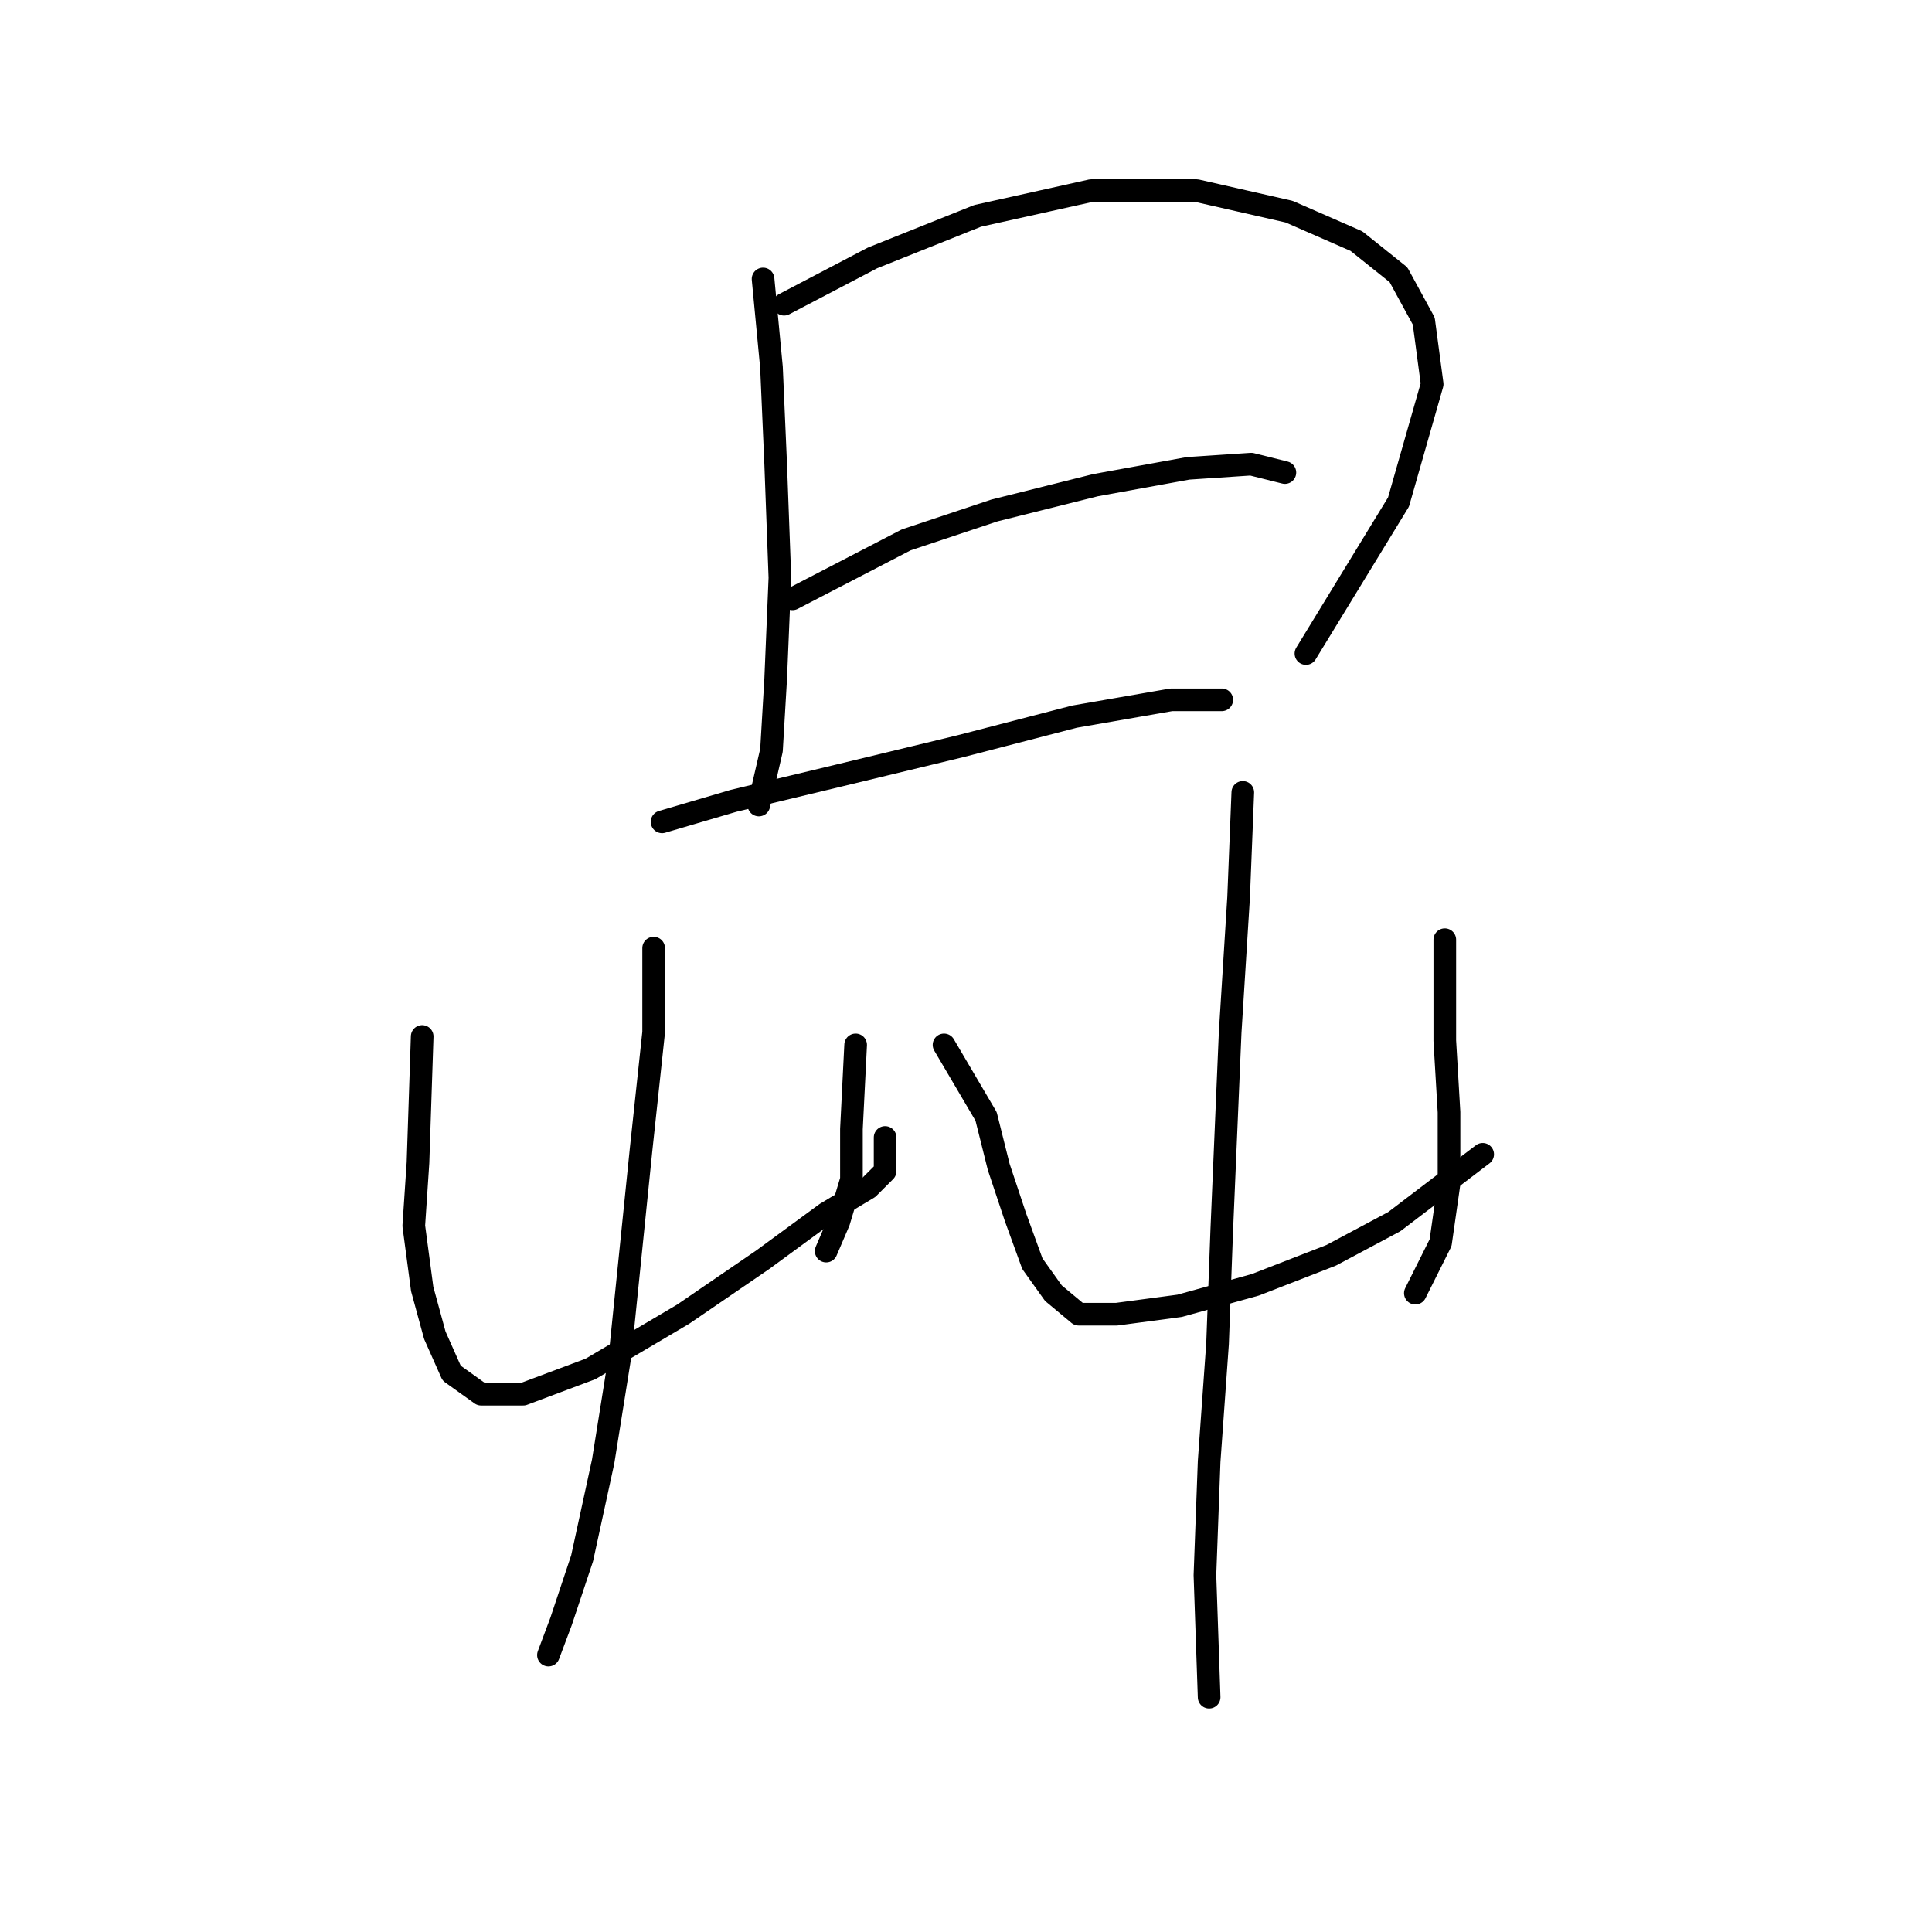 <?xml version="1.0" standalone="no"?>
    <svg width="256" height="256" xmlns="http://www.w3.org/2000/svg" version="1.1">
    <polyline stroke="black" stroke-width="3" stroke-linecap="round" fill="transparent" stroke-linejoin="round" points="101.11 36.966 102.225 48.677 102.782 61.502 103.34 76.558 102.782 89.94 102.225 99.42 100.552 106.669 100.552 106.669 " />
        <polyline stroke="black" stroke-width="3" stroke-linecap="round" fill="transparent" stroke-linejoin="round" points="103.898 40.312 115.608 34.178 129.548 28.602 144.604 25.256 158.544 25.256 170.812 28.045 179.734 31.948 185.31 36.409 188.656 42.543 189.771 50.907 185.31 66.52 173.043 86.595 173.043 86.595 " />
        <polyline stroke="black" stroke-width="3" stroke-linecap="round" fill="transparent" stroke-linejoin="round" points="105.013 79.346 120.069 71.539 131.779 67.636 145.162 64.29 157.429 62.059 165.794 61.502 170.255 62.617 170.255 62.617 " />
        <polyline stroke="black" stroke-width="3" stroke-linecap="round" fill="transparent" stroke-linejoin="round" points="87.727 108.9 97.206 106.111 111.147 102.766 127.318 98.862 142.373 94.959 155.199 92.729 161.89 92.729 161.89 92.729 " />
        <polyline stroke="black" stroke-width="3" stroke-linecap="round" fill="transparent" stroke-linejoin="round" points="55.942 137.338 55.385 154.067 54.827 162.431 55.942 170.795 57.615 176.929 59.846 181.948 63.749 184.736 69.325 184.736 78.247 181.39 90.515 174.141 101.11 166.892 109.474 160.758 115.05 157.412 117.281 155.182 117.281 150.721 117.281 150.721 " />
        <polyline stroke="black" stroke-width="3" stroke-linecap="round" fill="transparent" stroke-linejoin="round" points="113.377 138.453 112.82 149.606 112.82 156.297 111.147 161.873 109.474 165.777 109.474 165.777 " />
        <polyline stroke="black" stroke-width="3" stroke-linecap="round" fill="transparent" stroke-linejoin="round" points="86.611 125.628 86.611 136.781 84.939 152.394 82.15 179.717 79.92 193.658 77.132 206.483 74.344 214.847 72.671 219.308 72.671 219.308 " />
        <polyline stroke="black" stroke-width="3" stroke-linecap="round" fill="transparent" stroke-linejoin="round" points="125.087 138.453 130.663 147.933 132.336 154.624 134.567 161.316 136.797 167.45 139.585 171.353 142.931 174.141 147.95 174.141 156.314 173.026 166.351 170.238 176.388 166.334 184.753 161.873 196.463 152.952 196.463 152.952 " />
        <polyline stroke="black" stroke-width="3" stroke-linecap="round" fill="transparent" stroke-linejoin="round" points="191.444 124.513 191.444 137.896 192.002 147.375 192.002 156.855 190.886 164.662 187.541 171.353 187.541 171.353 " />
        <polyline stroke="black" stroke-width="3" stroke-linecap="round" fill="transparent" stroke-linejoin="round" points="164.678 104.996 164.121 118.937 163.005 136.781 161.89 162.989 161.333 178.044 160.217 193.658 159.66 208.714 160.217 224.885 160.217 224.885 " />
        </svg>